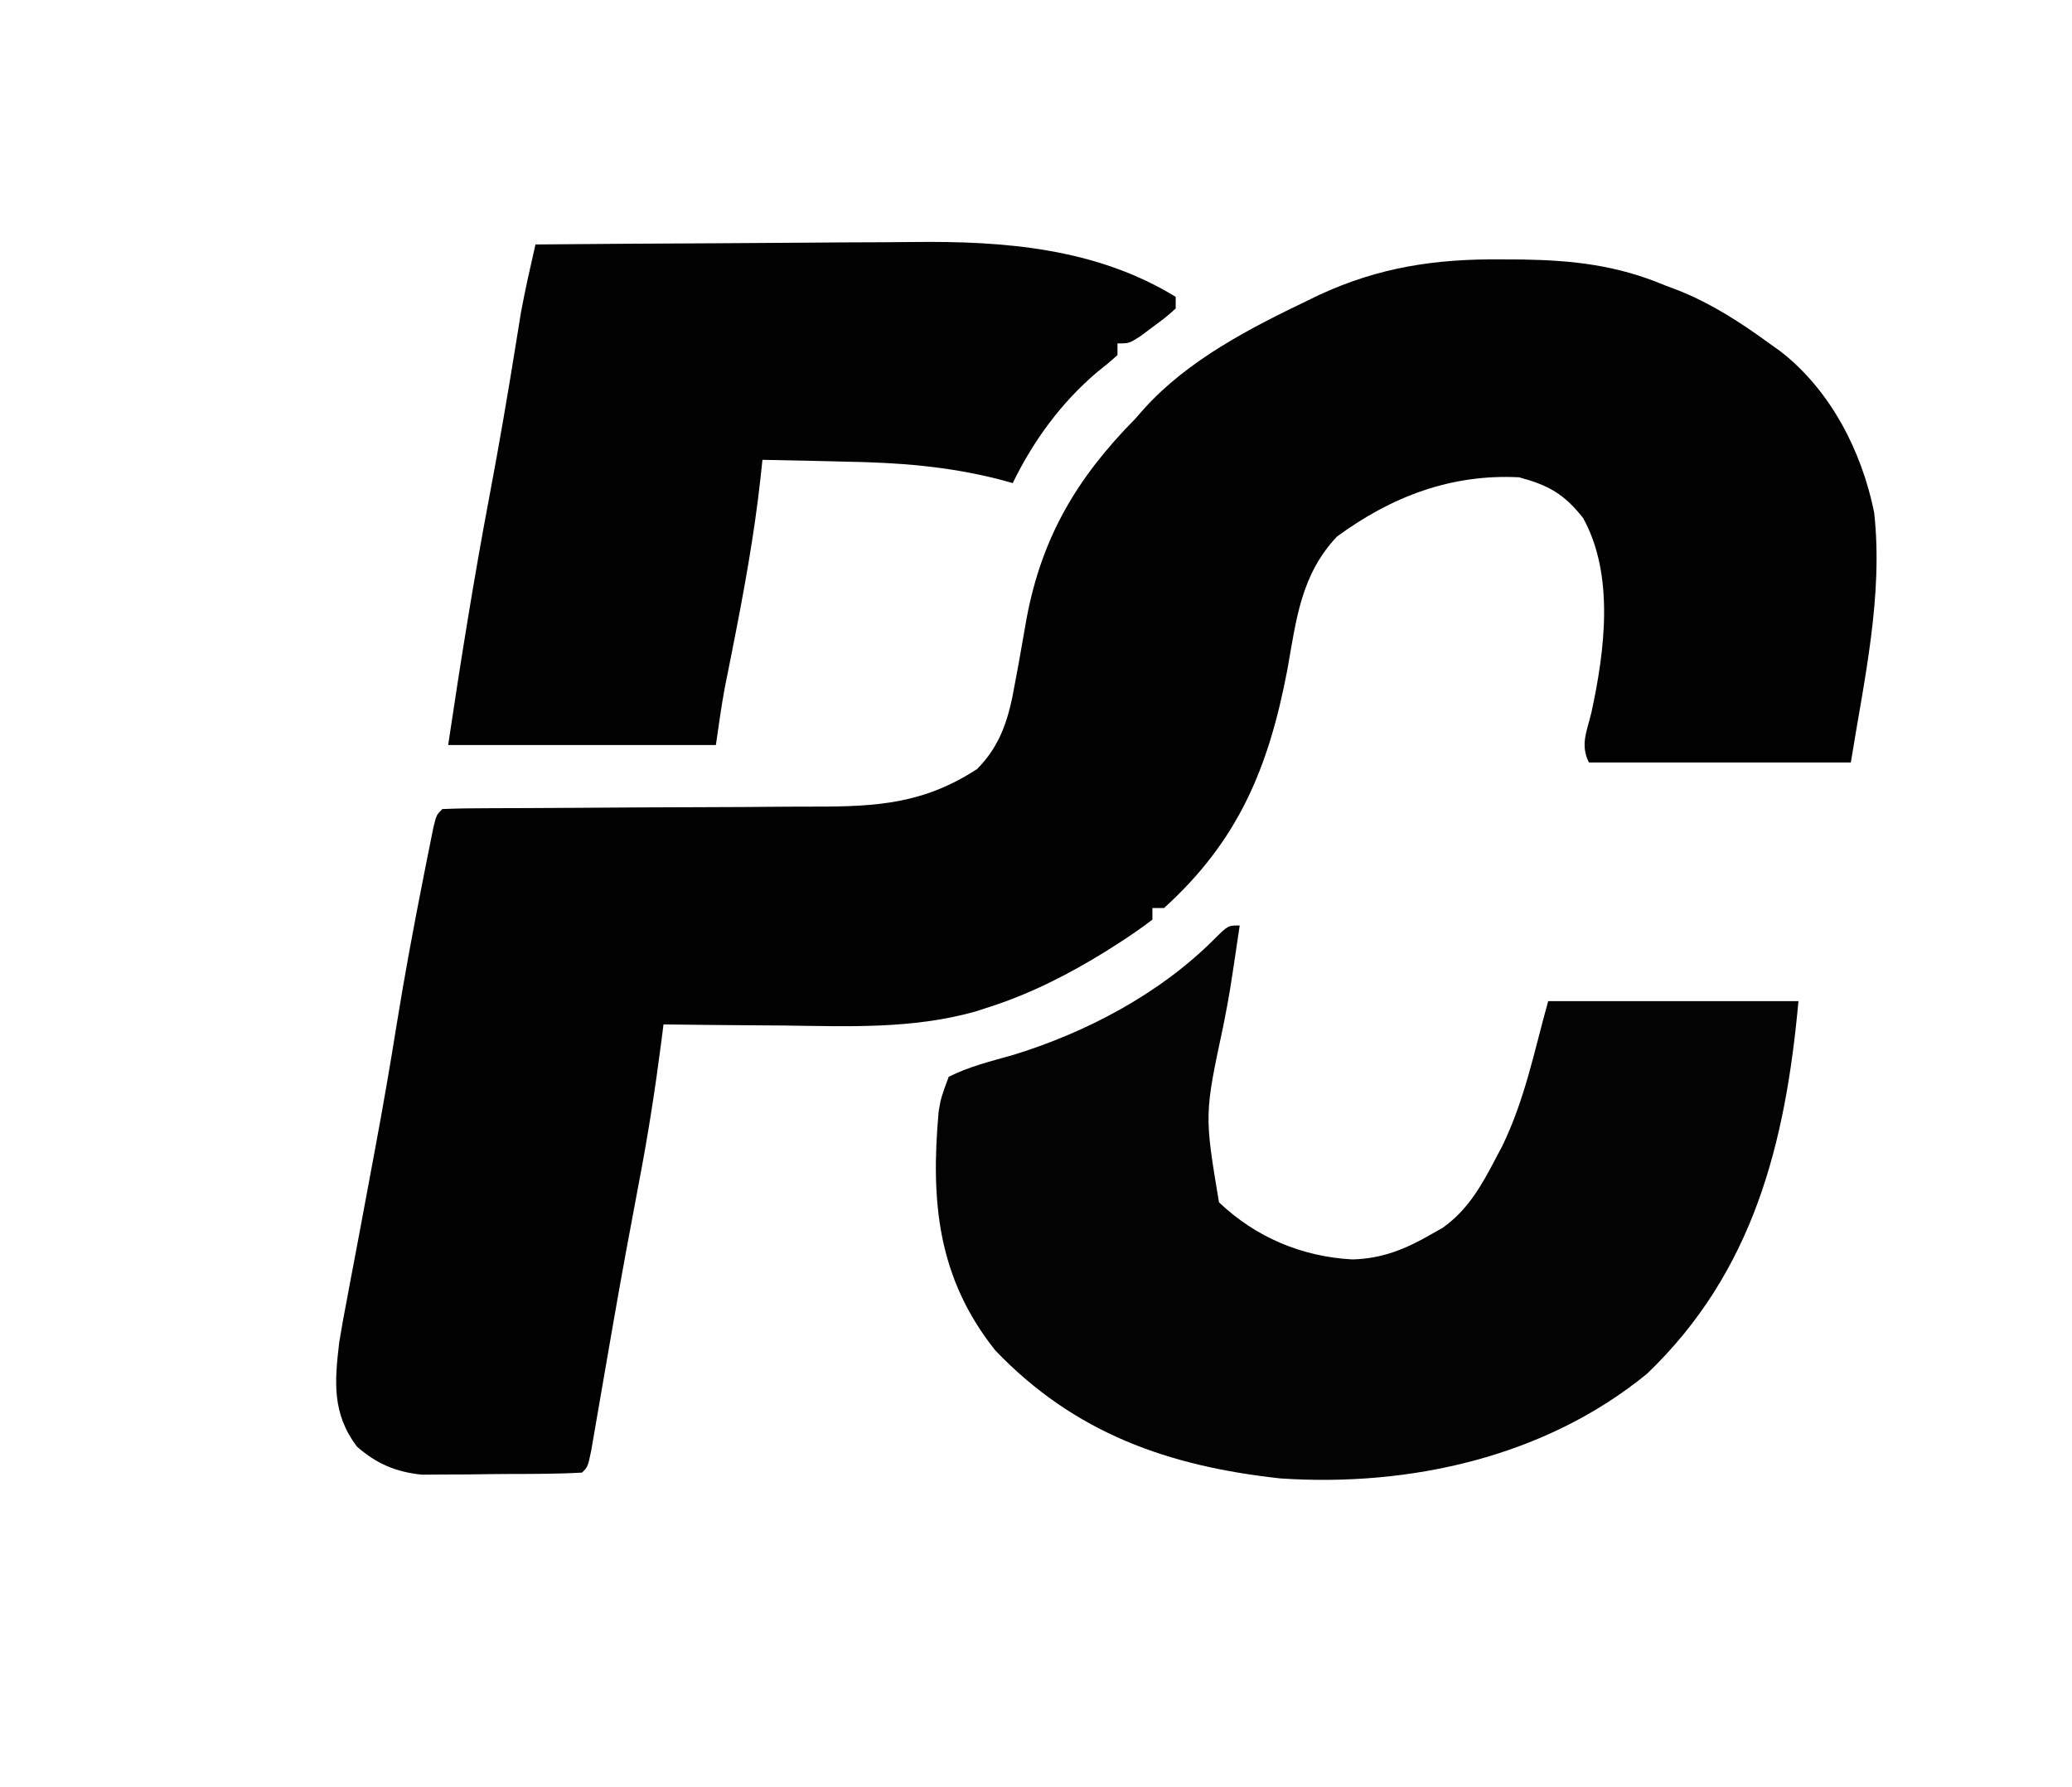 <?xml version="1.0" encoding="UTF-8"?>
<svg version="1.1" xmlns="http://www.w3.org/2000/svg" width="356" height="307">
<path d="M0 0 C1.854 0.009 1.854 0.009 3.745 0.019 C12.537 0.169 20.02 1.005 28.188 4.438 C29.015 4.749 29.843 5.061 30.695 5.383 C36.34 7.66 41.285 10.86 46.188 14.438 C47.116 15.097 47.116 15.097 48.062 15.77 C56.682 22.446 62.04 32.889 64.188 43.438 C65.801 57.774 62.44 72.359 60.188 86.438 C45.337 86.438 30.488 86.438 15.188 86.438 C13.653 83.368 14.844 81.11 15.625 77.812 C17.907 67.284 19.615 54.25 14.188 44.438 C10.917 40.283 8.23 38.798 3.188 37.438 C-8.528 36.844 -18.742 40.768 -28.094 47.617 C-34.304 54.194 -35.09 61.882 -36.625 70.5 C-39.835 87.282 -44.986 99.823 -57.812 111.438 C-58.472 111.438 -59.133 111.438 -59.812 111.438 C-59.812 112.097 -59.812 112.757 -59.812 113.438 C-61.824 114.966 -63.809 116.339 -65.938 117.688 C-66.568 118.088 -67.199 118.488 -67.849 118.901 C-74.166 122.807 -80.72 126.164 -87.812 128.438 C-88.652 128.709 -89.491 128.98 -90.356 129.26 C-101.161 132.253 -112.005 131.771 -123.125 131.625 C-125.137 131.61 -127.15 131.596 -129.162 131.584 C-134.046 131.551 -138.929 131.5 -143.812 131.438 C-143.99 132.847 -143.99 132.847 -144.171 134.286 C-145.23 142.497 -146.496 150.618 -148.062 158.75 C-149.575 166.727 -151.048 174.708 -152.438 182.707 C-152.573 183.486 -152.709 184.264 -152.848 185.066 C-153.388 188.168 -153.927 191.27 -154.458 194.373 C-154.828 196.533 -155.203 198.692 -155.578 200.852 C-155.792 202.099 -156.007 203.346 -156.228 204.631 C-156.812 207.438 -156.812 207.438 -157.812 208.438 C-162.139 208.681 -166.471 208.666 -170.803 208.678 C-172.974 208.687 -175.144 208.718 -177.314 208.75 C-178.703 208.757 -180.092 208.762 -181.48 208.766 C-182.741 208.775 -184.002 208.784 -185.302 208.794 C-189.775 208.34 -193.104 206.936 -196.492 203.965 C-200.758 198.291 -200.344 192.857 -199.521 186.016 C-199.128 183.56 -198.678 181.121 -198.203 178.68 C-198.036 177.782 -197.87 176.884 -197.698 175.959 C-197.161 173.076 -196.612 170.194 -196.062 167.312 C-195.502 164.32 -194.946 161.327 -194.389 158.334 C-194.025 156.374 -193.659 154.413 -193.293 152.453 C-191.978 145.399 -190.759 138.336 -189.625 131.25 C-188.284 122.967 -186.756 114.731 -185.125 106.5 C-184.91 105.407 -184.695 104.315 -184.474 103.189 C-184.272 102.189 -184.071 101.19 -183.863 100.16 C-183.685 99.271 -183.506 98.381 -183.322 97.465 C-182.812 95.438 -182.812 95.438 -181.812 94.438 C-179.365 94.334 -176.946 94.294 -174.498 94.296 C-173.732 94.292 -172.966 94.289 -172.177 94.285 C-170.507 94.278 -168.836 94.272 -167.166 94.269 C-164.517 94.262 -161.868 94.246 -159.219 94.227 C-151.685 94.175 -144.151 94.127 -136.616 94.112 C-132.011 94.101 -127.407 94.072 -122.802 94.03 C-121.051 94.018 -119.3 94.013 -117.549 94.015 C-106.978 94.025 -98.969 93.453 -89.938 87.562 C-85.798 83.423 -84.434 78.615 -83.453 72.965 C-83.224 71.734 -82.994 70.504 -82.758 69.236 C-82.3 66.691 -81.851 64.144 -81.414 61.596 C-78.768 47.618 -72.722 37.49 -62.812 27.438 C-62.272 26.825 -61.732 26.213 -61.176 25.582 C-53.623 17.268 -43.136 11.861 -33.125 7.062 C-32.461 6.741 -31.798 6.419 -31.114 6.088 C-20.876 1.359 -11.238 -0.095 0 0 Z " fill="#020202" transform="translate(257.812,44.562)"/>
<path d="M0 0 C-1.728 11.689 -1.728 11.689 -2.801 17.156 C-6.073 32.485 -6.073 32.485 -3.562 47.562 C2.753 53.57 10.667 56.908 19.375 57.375 C24.554 57.234 28.554 55.571 33 53 C33.607 52.657 34.214 52.314 34.84 51.961 C39.281 48.839 41.665 44.485 44.125 39.75 C44.438 39.162 44.75 38.574 45.073 37.968 C48.986 29.93 50.546 21.836 53 13 C67.19 13 81.38 13 96 13 C93.779 37.428 88.272 59.477 70 77 C52.542 91.306 29.255 96.496 7 95 C-12.216 92.906 -28.341 87.272 -42 73 C-51.931 60.518 -53.114 47.401 -51.727 31.957 C-51.312 29.562 -51.312 29.562 -50 26 C-46.492 24.227 -42.711 23.316 -38.938 22.25 C-26.31 18.372 -13.628 11.685 -4.246 2.223 C-2 0 -2 0 0 0 Z " fill="#030303" transform="translate(213,159)"/>
<path d="M0 0 C10.381 -0.093 20.761 -0.164 31.142 -0.207 C35.964 -0.228 40.786 -0.256 45.608 -0.302 C50.276 -0.346 54.945 -0.369 59.613 -0.38 C61.379 -0.387 63.145 -0.401 64.911 -0.423 C80.549 -0.609 96.349 0.631 110 9 C110 9.66 110 10.32 110 11 C108.32 12.508 108.32 12.508 106.125 14.125 C105.406 14.664 104.686 15.203 103.945 15.758 C102 17 102 17 100 17 C100 17.66 100 18.32 100 19 C98.875 20.026 97.697 20.996 96.5 21.938 C90.329 27.164 85.534 33.74 82 41 C81.245 40.791 80.49 40.583 79.712 40.368 C70.833 38.096 62.321 37.466 53.188 37.312 C51.801 37.279 50.415 37.245 49.029 37.209 C45.686 37.127 42.343 37.058 39 37 C38.847 38.443 38.847 38.443 38.69 39.915 C37.586 50.036 35.748 59.965 33.765 69.949 C33.552 71.019 33.34 72.089 33.121 73.191 C32.93 74.142 32.738 75.093 32.541 76.073 C31.932 79.366 31.474 82.685 31 86 C15.82 86 0.64 86 -15 86 C-12.854 71.615 -10.568 57.301 -7.863 43.011 C-6.228 34.344 -4.74 25.659 -3.344 16.951 C-3.196 16.036 -3.047 15.122 -2.895 14.18 C-2.769 13.393 -2.644 12.607 -2.515 11.796 C-1.786 7.84 -0.892 3.923 0 0 Z " fill="#020202" transform="translate(92,42)"/>
</svg>
